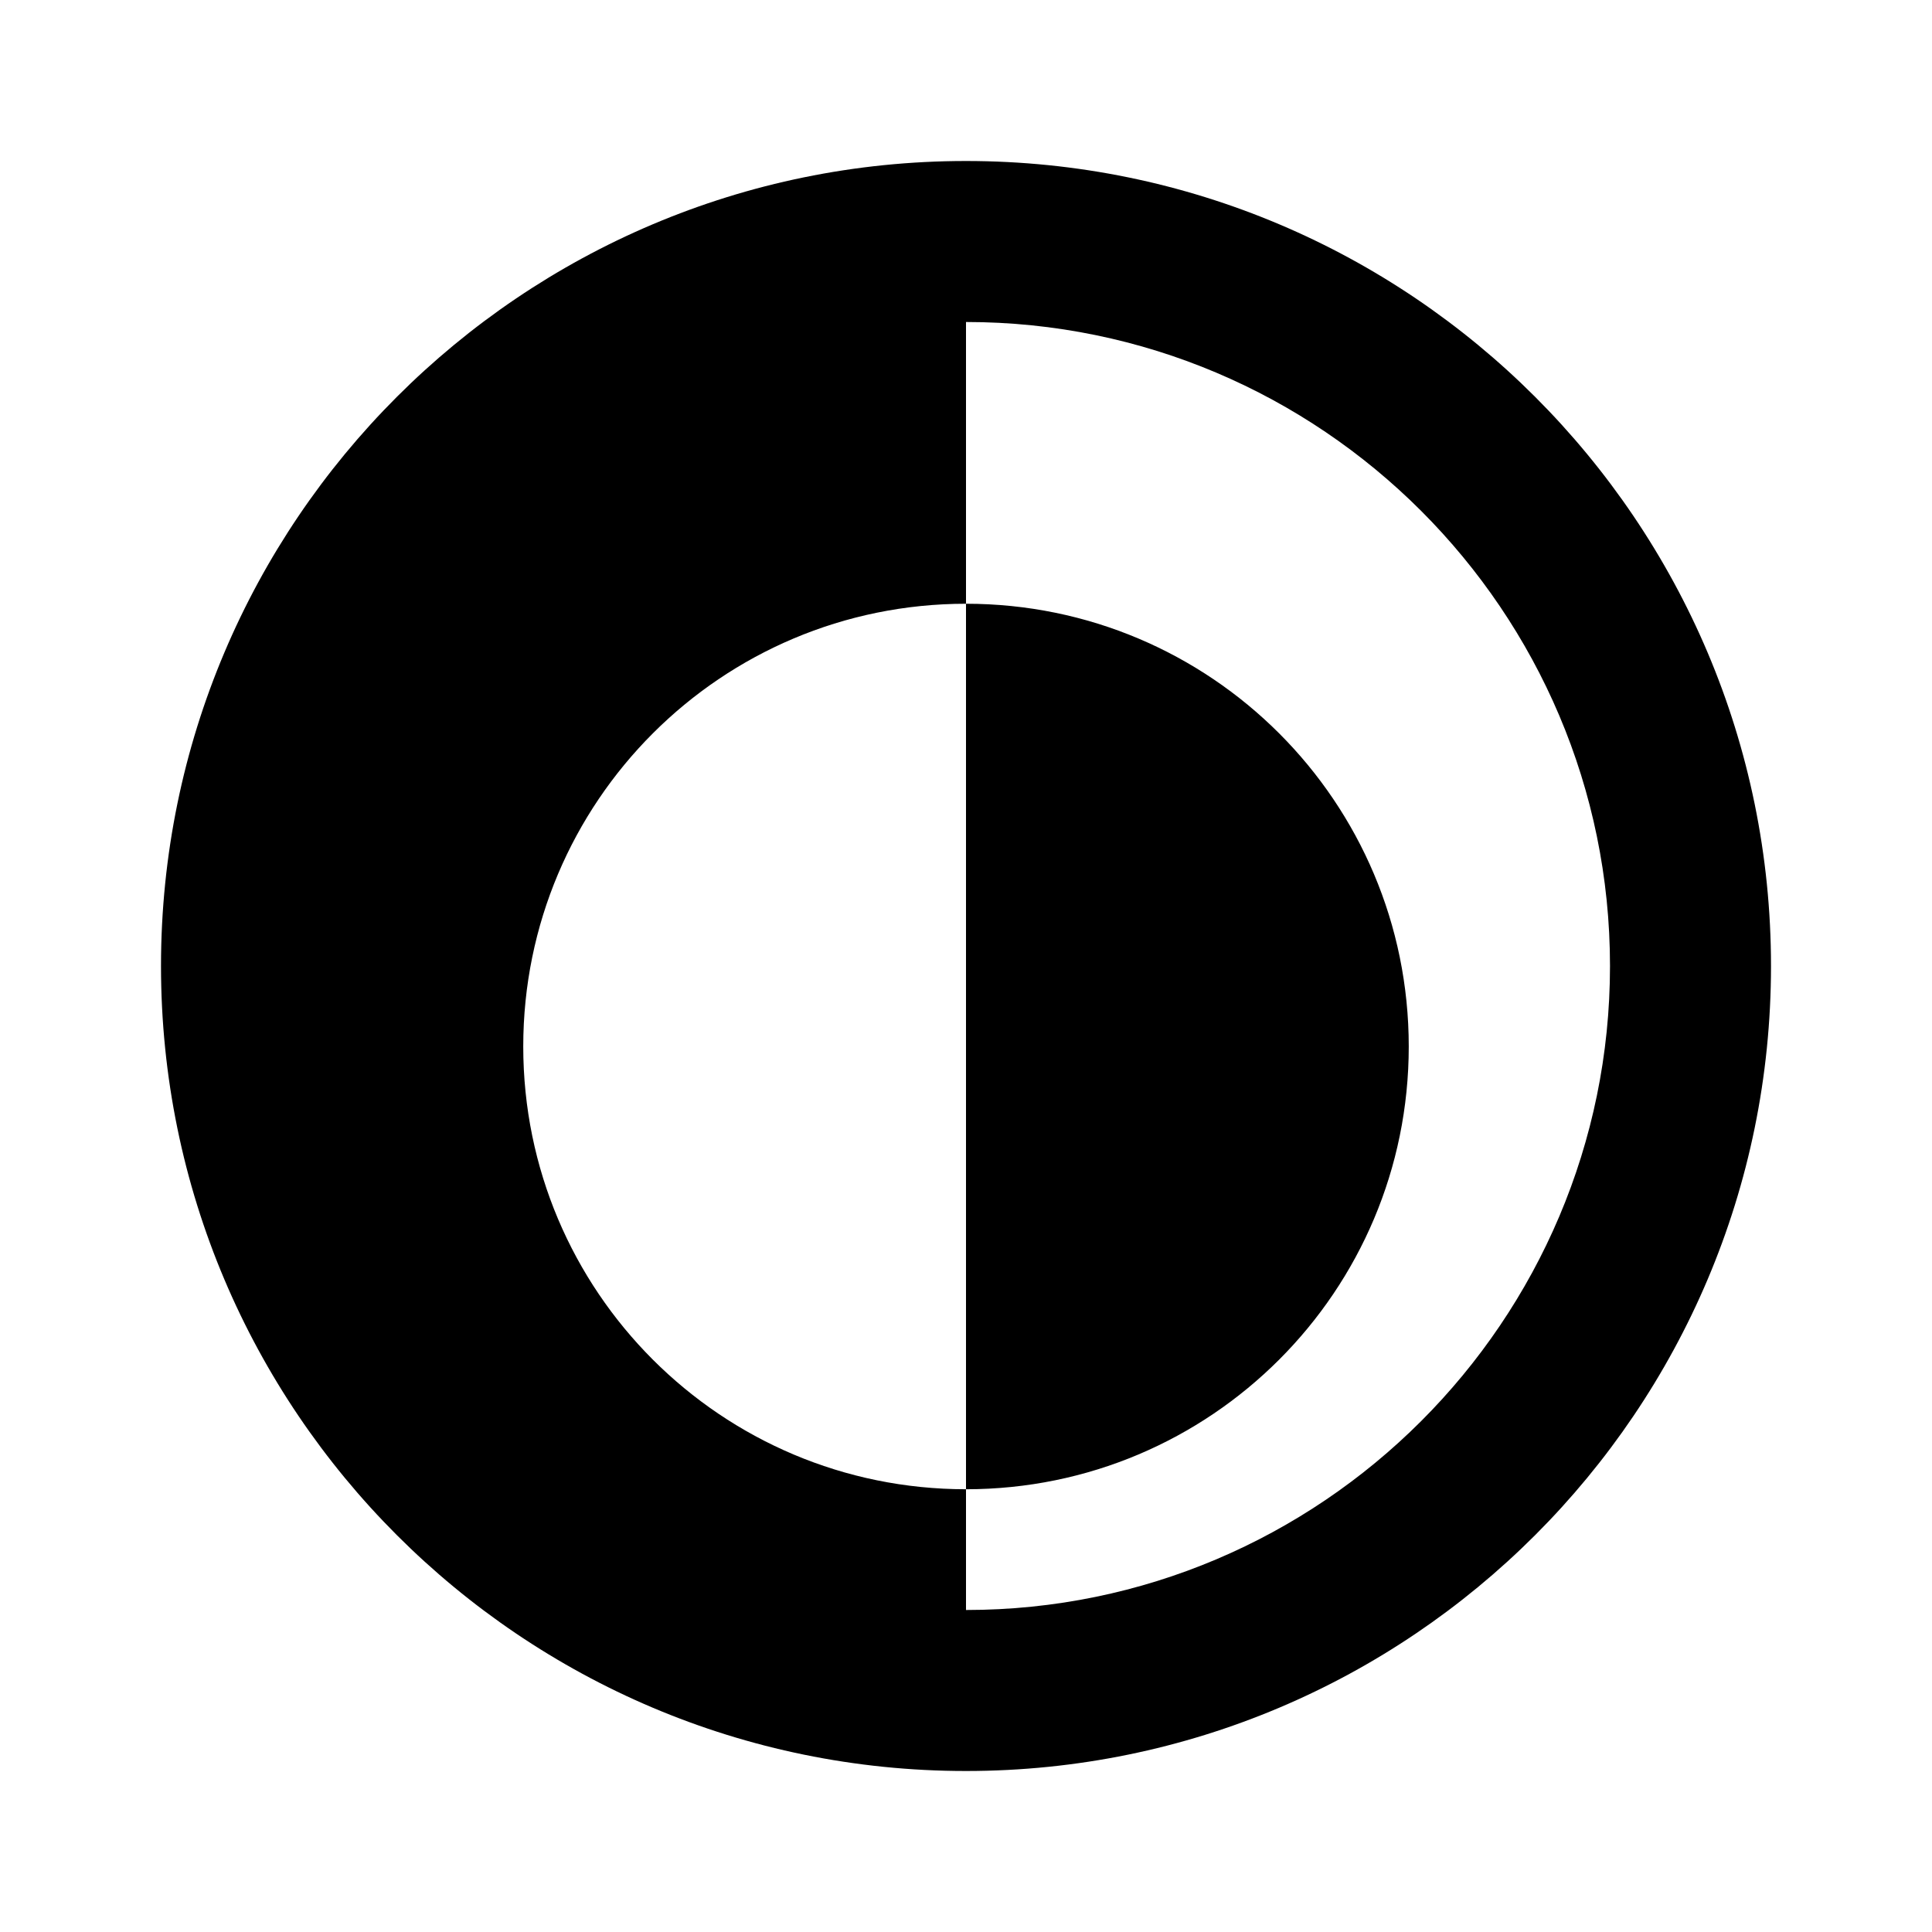 <svg xmlns="http://www.w3.org/2000/svg" width="24" height="24" viewBox="0 0 24 24" fill="none">
<path d="M12 18.5c-3.04 0-5.5-2.46-5.5-5.5s2.46-5.5 5.5-5.5S17.5 9.96 17.5 13s-2.46 5.5-5.5 5.5zM12 2C6.48 2 2 6.48 2 12s4.48 10 10 10 10-4.48 10-10S17.52 2 12 2zm0 18V4c4.41 0 8 3.59 8 8s-3.59 8-8 8z" fill="currentColor"/>
</svg>
